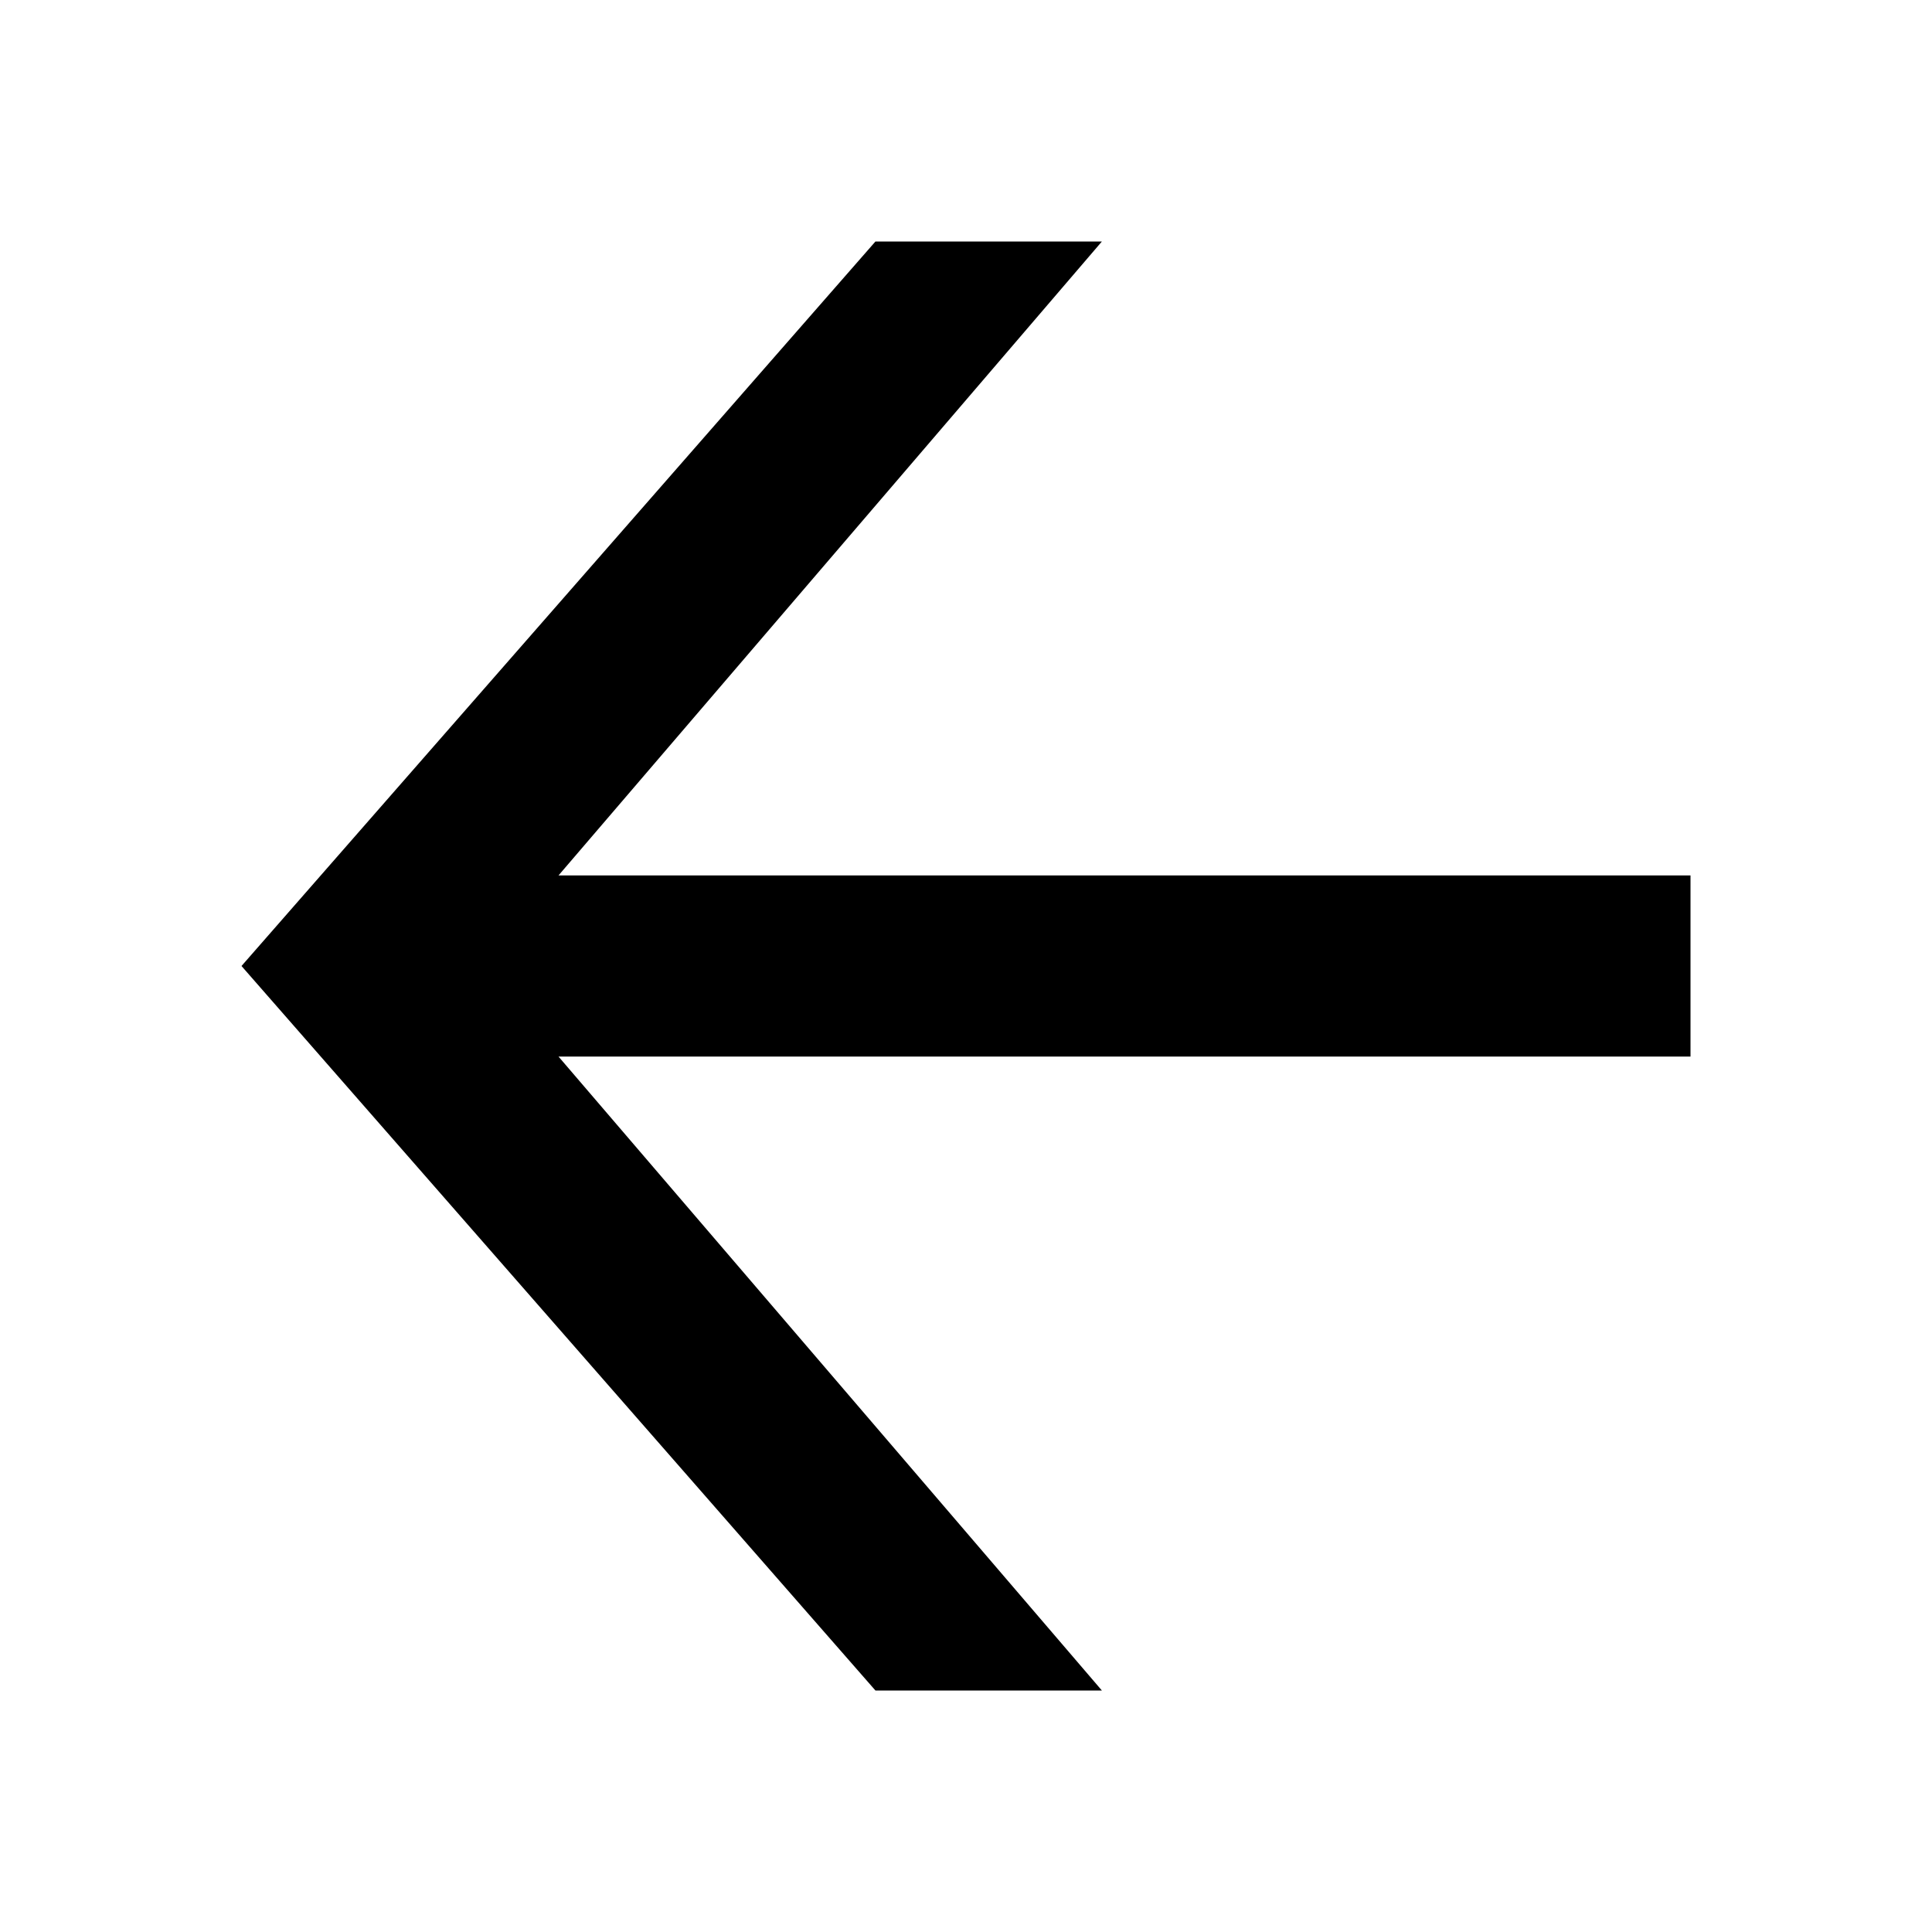 <svg width="24" height="24" viewBox="0 0 24 24" fill="none" xmlns="http://www.w3.org/2000/svg">
<path fill-rule="evenodd" clip-rule="evenodd" d="M3 12L10.875 3H13.688L6.938 10.875H21V13.125H6.938L13.688 21H10.875L3 12Z" fill="black"/>
</svg>
